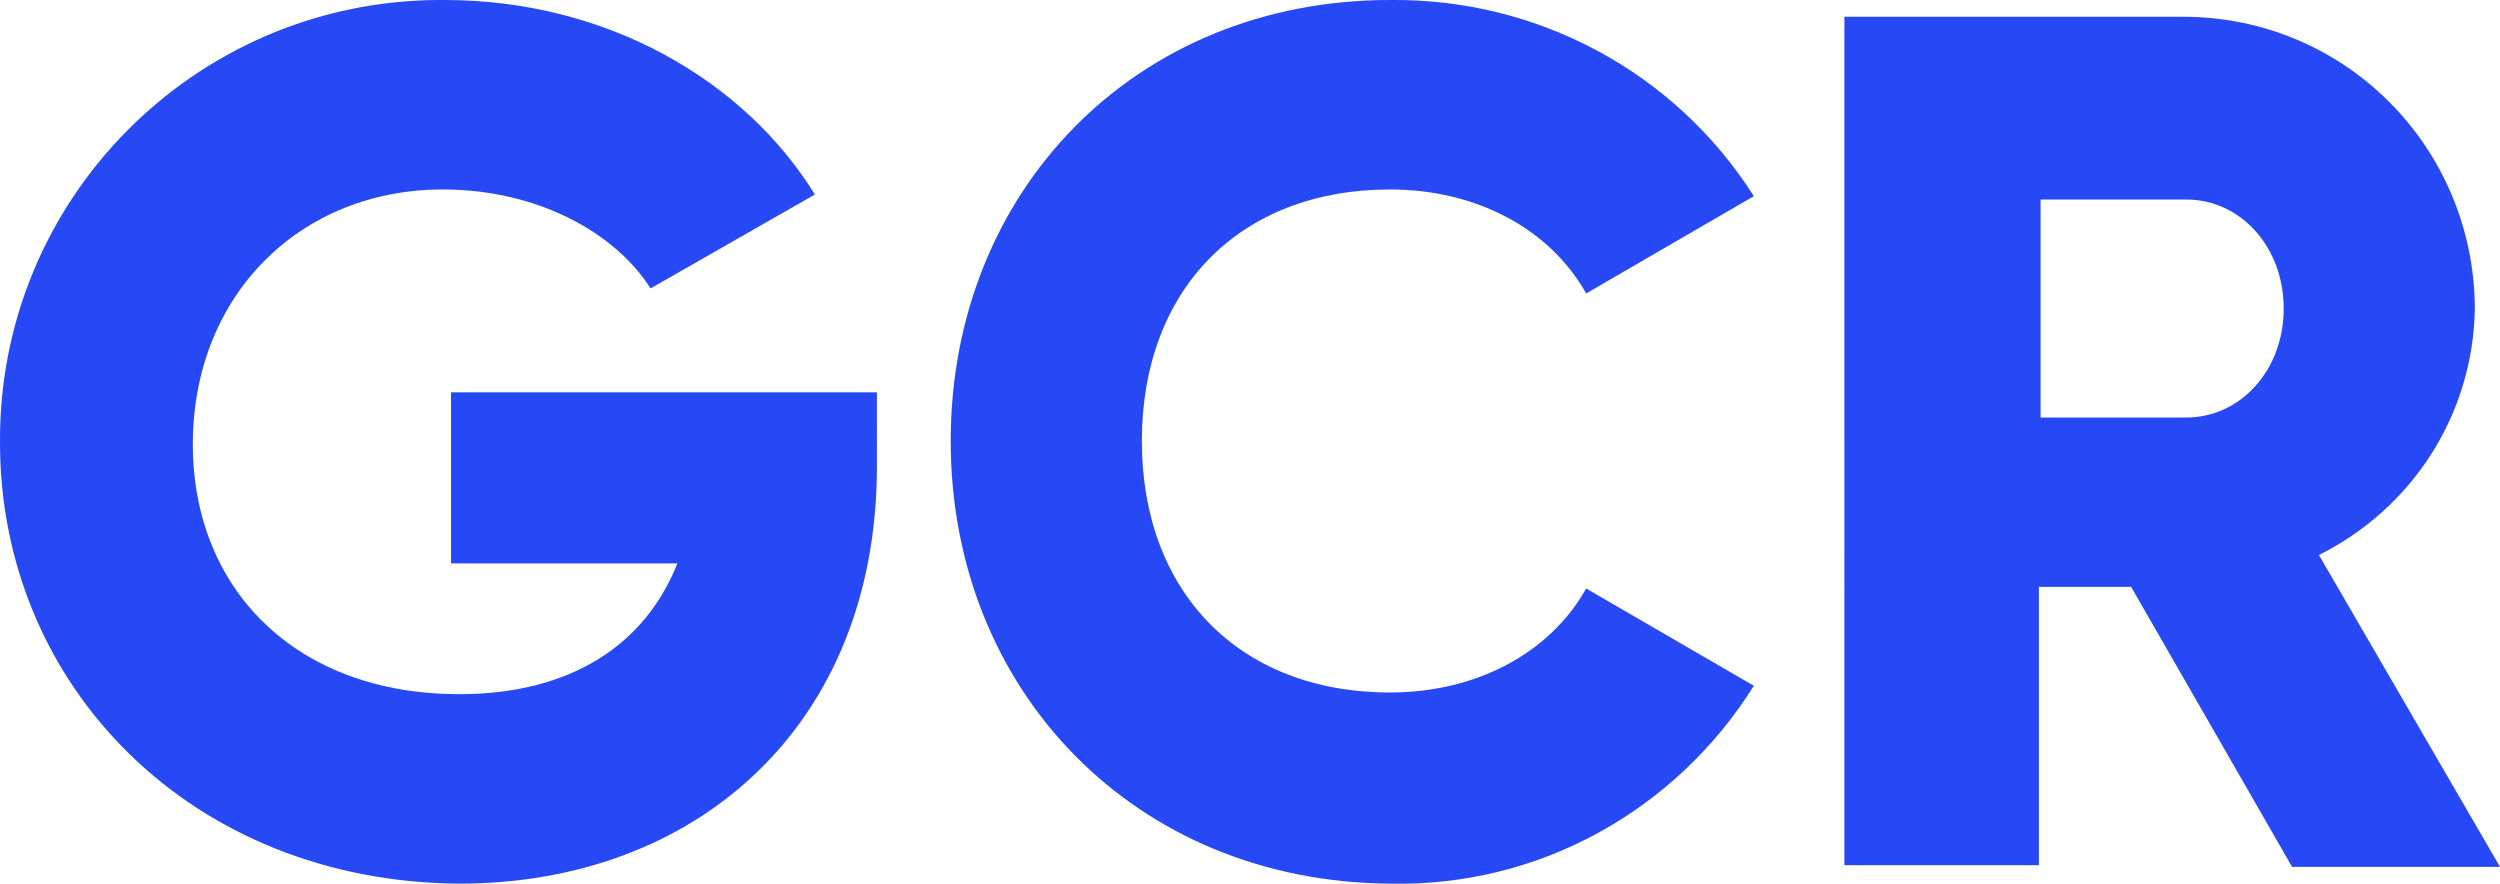 <?xml version="1.0" encoding="utf-8"?>
<!-- Generator: Adobe Illustrator 24.0.1, SVG Export Plug-In . SVG Version: 6.00 Build 0)  -->
<svg version="1.1" id="Layer_1" xmlns="http://www.w3.org/2000/svg" xmlns:xlink="http://www.w3.org/1999/xlink" x="0px" y="0px"
	 viewBox="0 0 149.1 52.7" style="enable-background:new 0 0 149.1 52.7;" xml:space="preserve">
<style type="text/css">
	.st0{fill:#2649F5;}
</style>
<title>gcr-loco</title>
<path class="st0" d="M52.3,27.8c0,15.5-10.8,24.9-24.9,24.9C11.4,52.6,0,40.9,0,26.4C-0.1,11.9,11.6,0.1,26.1,0c0.1,0,0.3,0,0.4,0
	c9.7,0,17.9,4.8,22.1,11.6l-9.8,5.6c-2.1-3.3-6.7-5.9-12.4-5.9c-8.5,0-14.9,6.3-14.9,15.2c0,8.6,6.1,14.9,15.9,14.9
	c6.7,0,11.1-3,13-7.8H26.9V23.4h25.4V27.8z"/>
<path class="st0" d="M56.7,26.3C56.7,11.4,67.7,0,82.9,0c8.8-0.1,17,4.3,21.7,11.7l-10,5.8c-2.2-3.9-6.6-6.2-11.7-6.2
	c-9,0-14.8,6-14.8,15s5.8,15,14.8,15c5.1,0,9.5-2.3,11.7-6.2l10,5.8c-4.7,7.5-12.9,12-21.7,11.8C67.7,52.6,56.7,41.2,56.7,26.3z"/>
<path class="st0" d="M127.1,35h-5.5v16.6h-11.6V1h20.2c9.6,0,17.3,7.7,17.4,17.3c0,0,0,0.1,0,0.1c-0.1,6.3-3.7,11.9-9.3,14.7
	l10.8,18.6h-12.4L127.1,35z M121.7,24.9h8.7c3.2,0,5.8-2.8,5.8-6.5s-2.6-6.5-5.8-6.5h-8.7V24.9z"/>
</svg>
